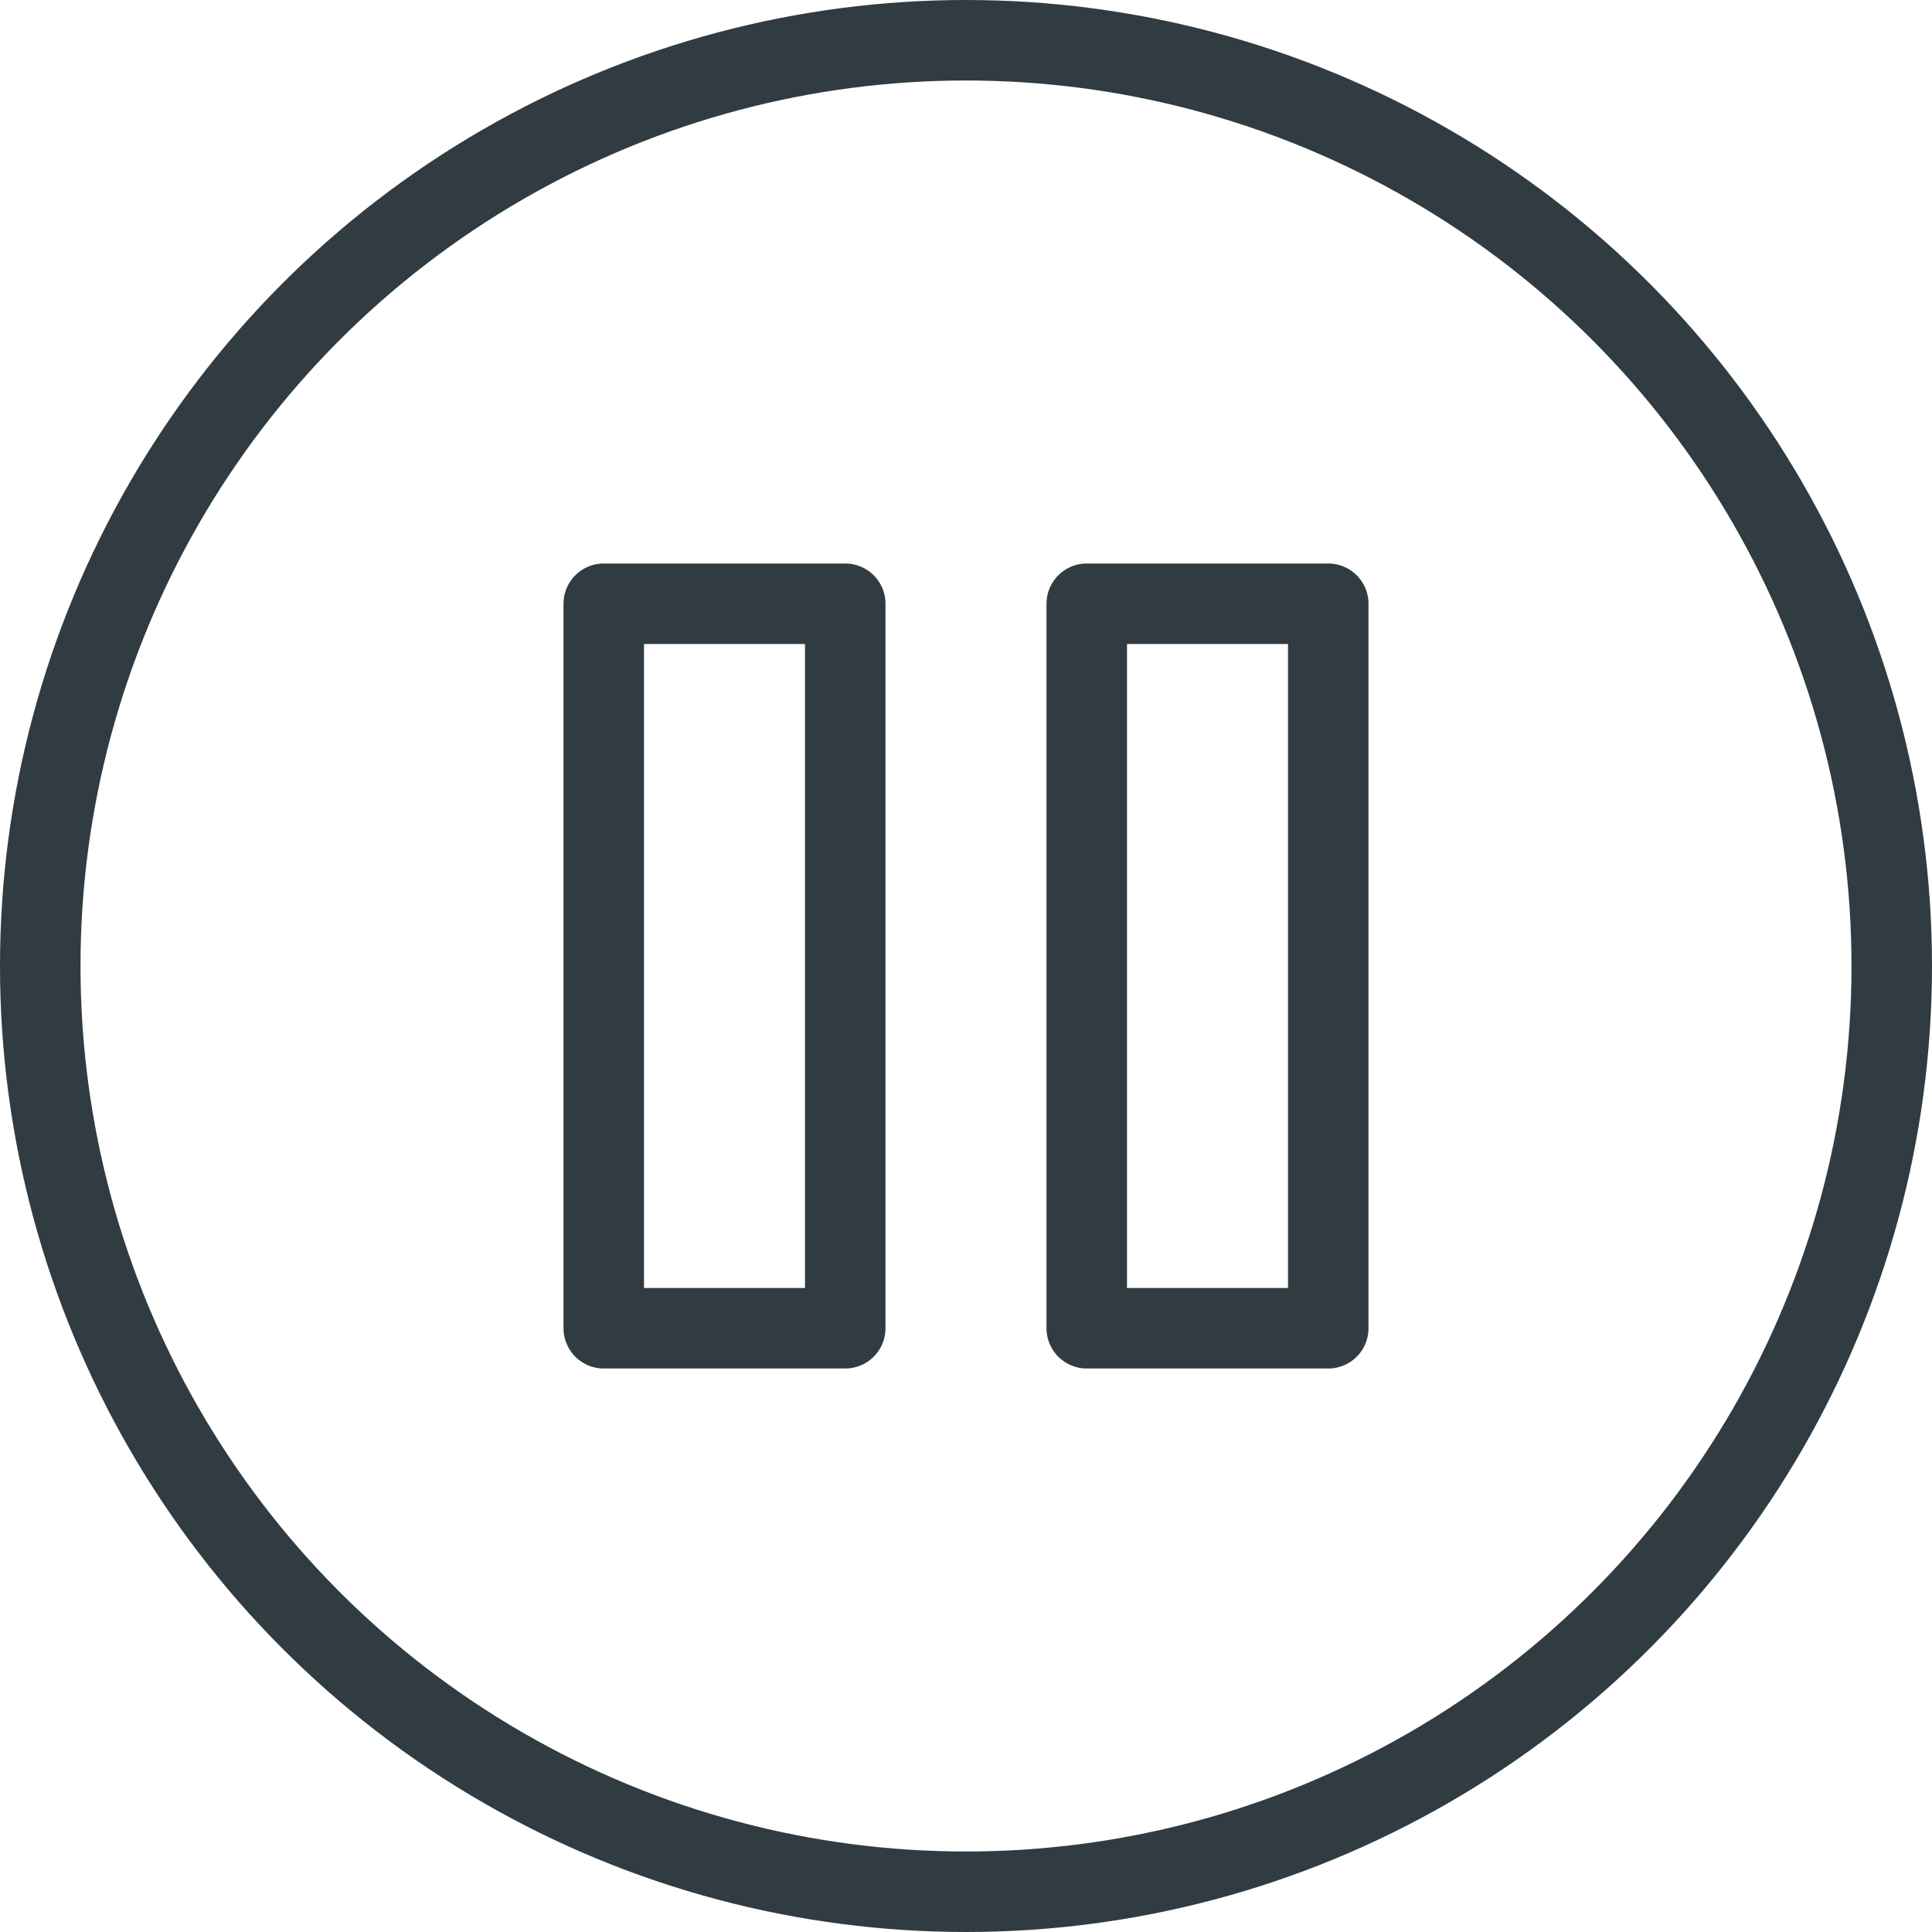 <svg xmlns="http://www.w3.org/2000/svg" viewBox="0 0 24 24"><circle cx="12" cy="12" r="11.5" fill="none" stroke="#303c42" stroke-linecap="round" stroke-linejoin="round"/><path fill="none" stroke="#303c42" stroke-linecap="round" stroke-linejoin="round" d="M7.5 7.5h3v9h-3zM13.5 7.5h3v9h-3z"/></svg>
